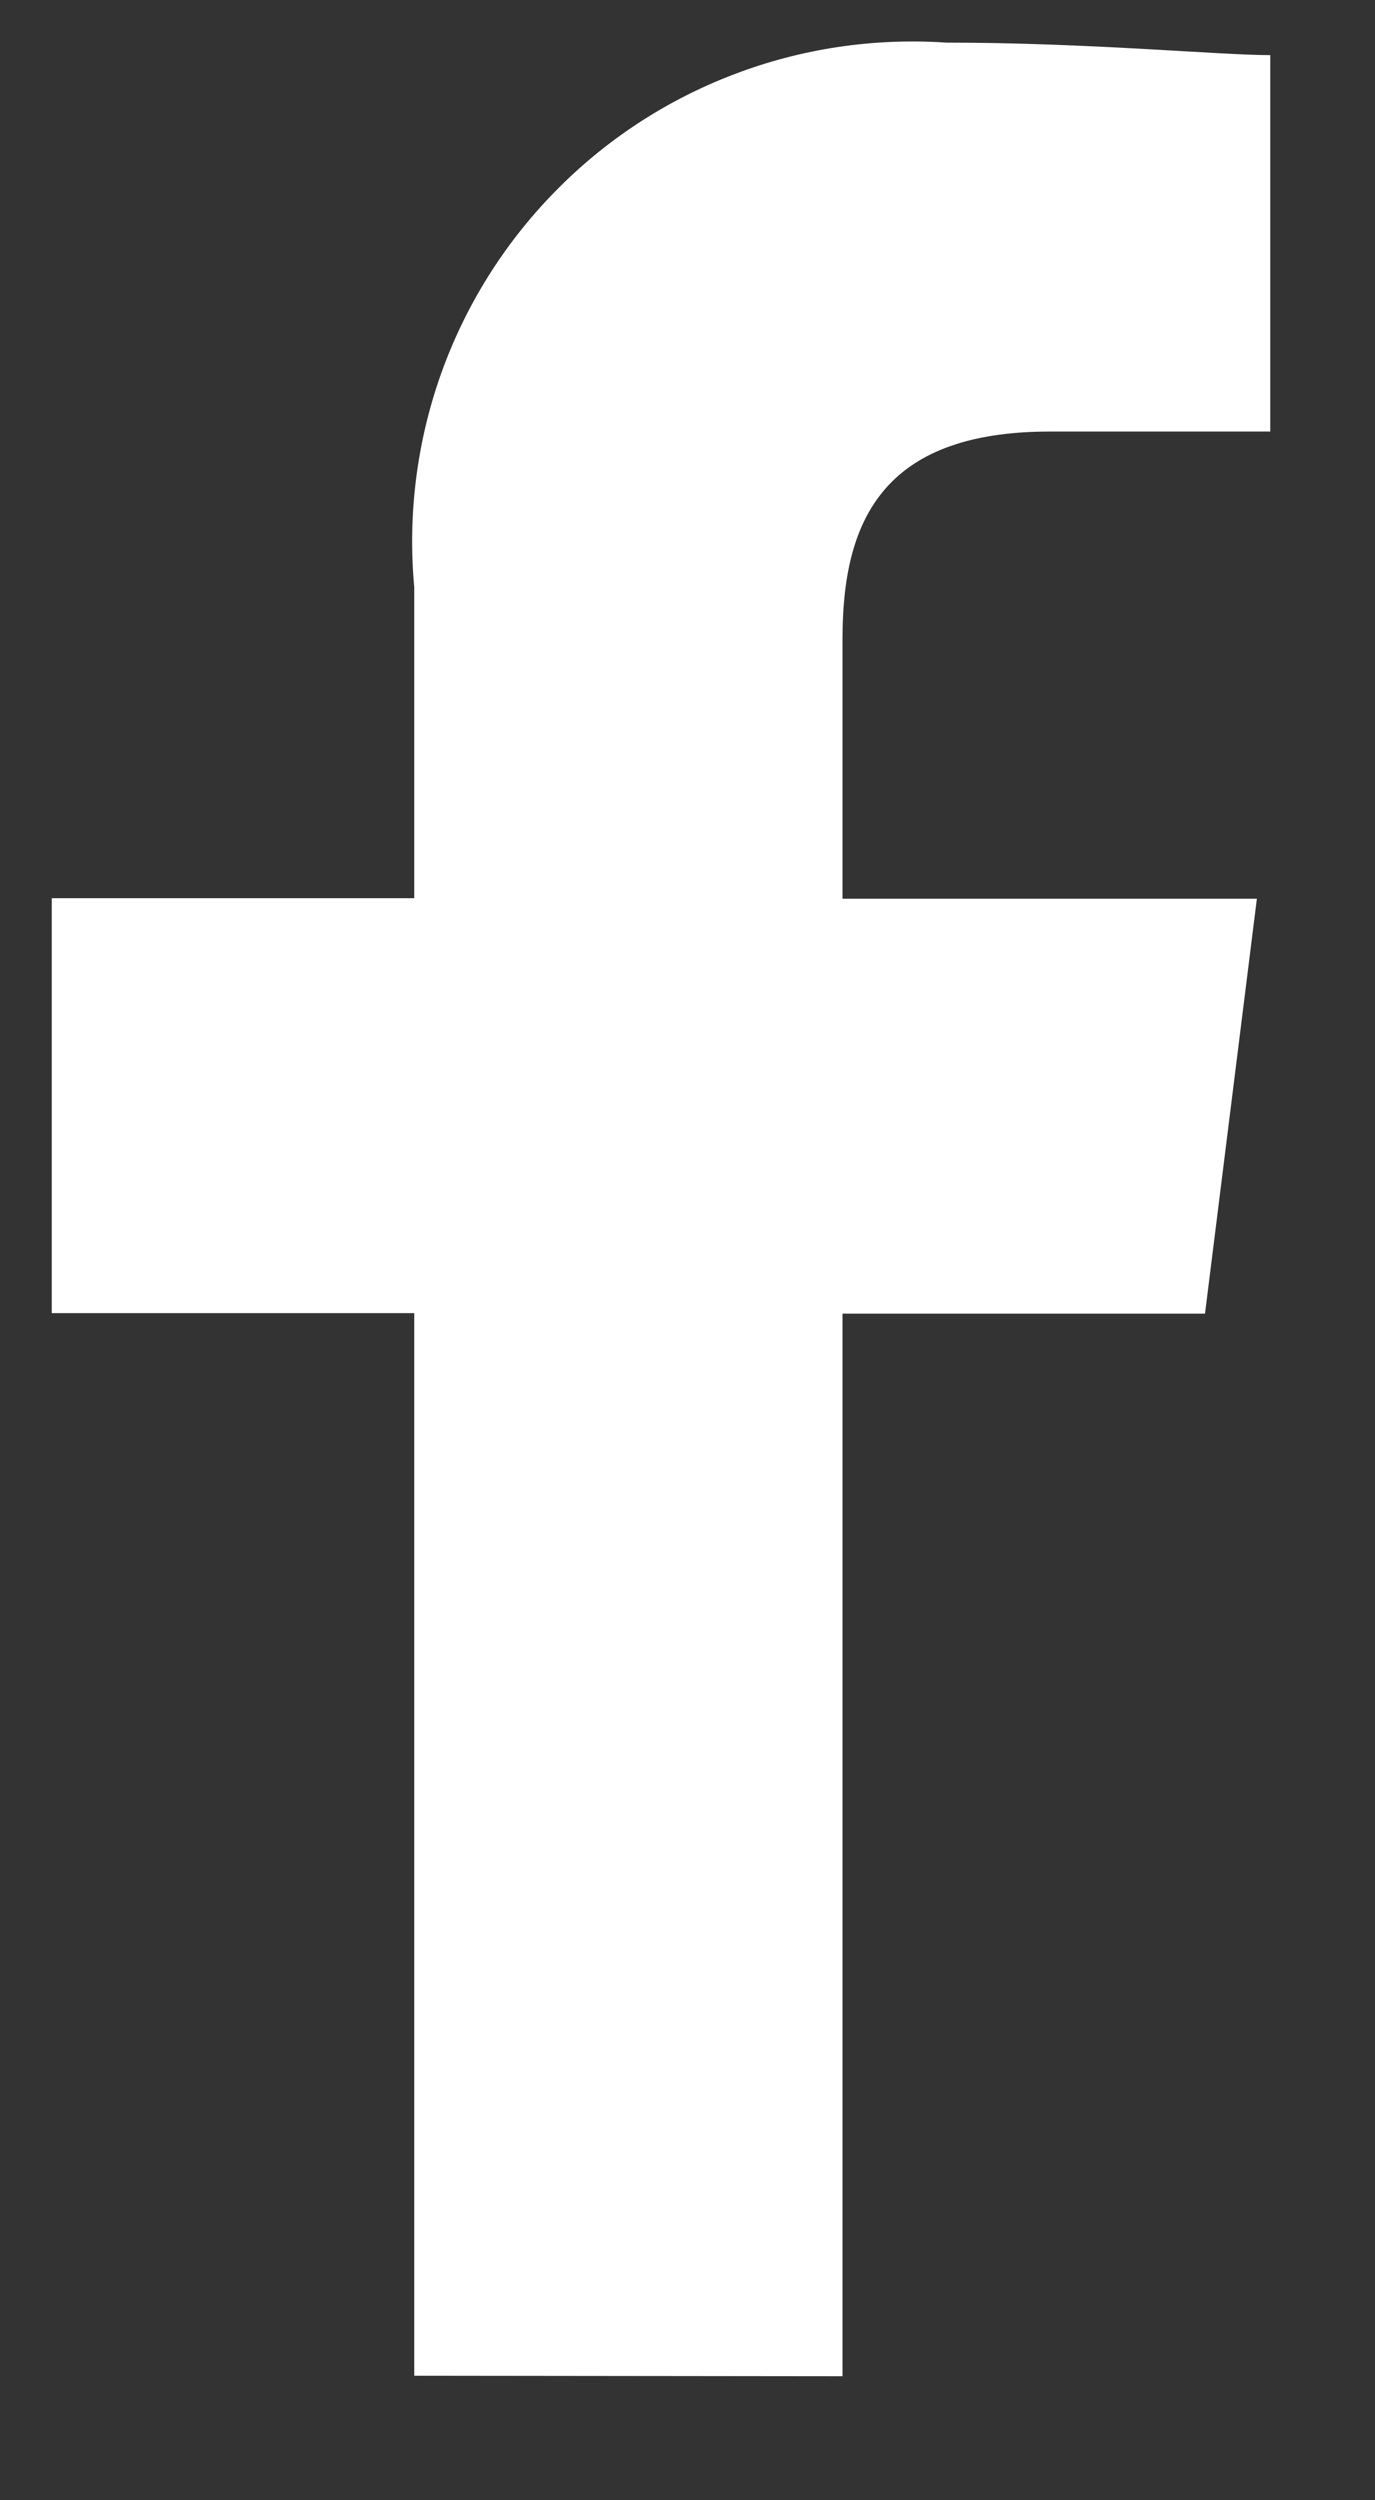 <svg width="11" height="20" viewBox="0 0 11 20" fill="none" xmlns="http://www.w3.org/2000/svg">
<rect x="0" y="0" width="11" height="20" fill="#333333" stroke="none"/>
<path fill-rule="evenodd" clip-rule="evenodd" d="M6.74 19.008V10.508H9.64L10.055 7.189H6.74V5.111C6.74 4.178 7.051 3.452 8.399 3.452H10.162V0.441C9.747 0.441 8.714 0.341 7.57 0.341C6.992 0.302 6.412 0.388 5.871 0.595C5.33 0.801 4.84 1.122 4.436 1.537C4.031 1.951 3.721 2.448 3.527 2.994C3.334 3.539 3.261 4.121 3.314 4.697V7.185H0.414V10.504H3.314V19.004L6.74 19.008Z" fill="white"/>
</svg>
